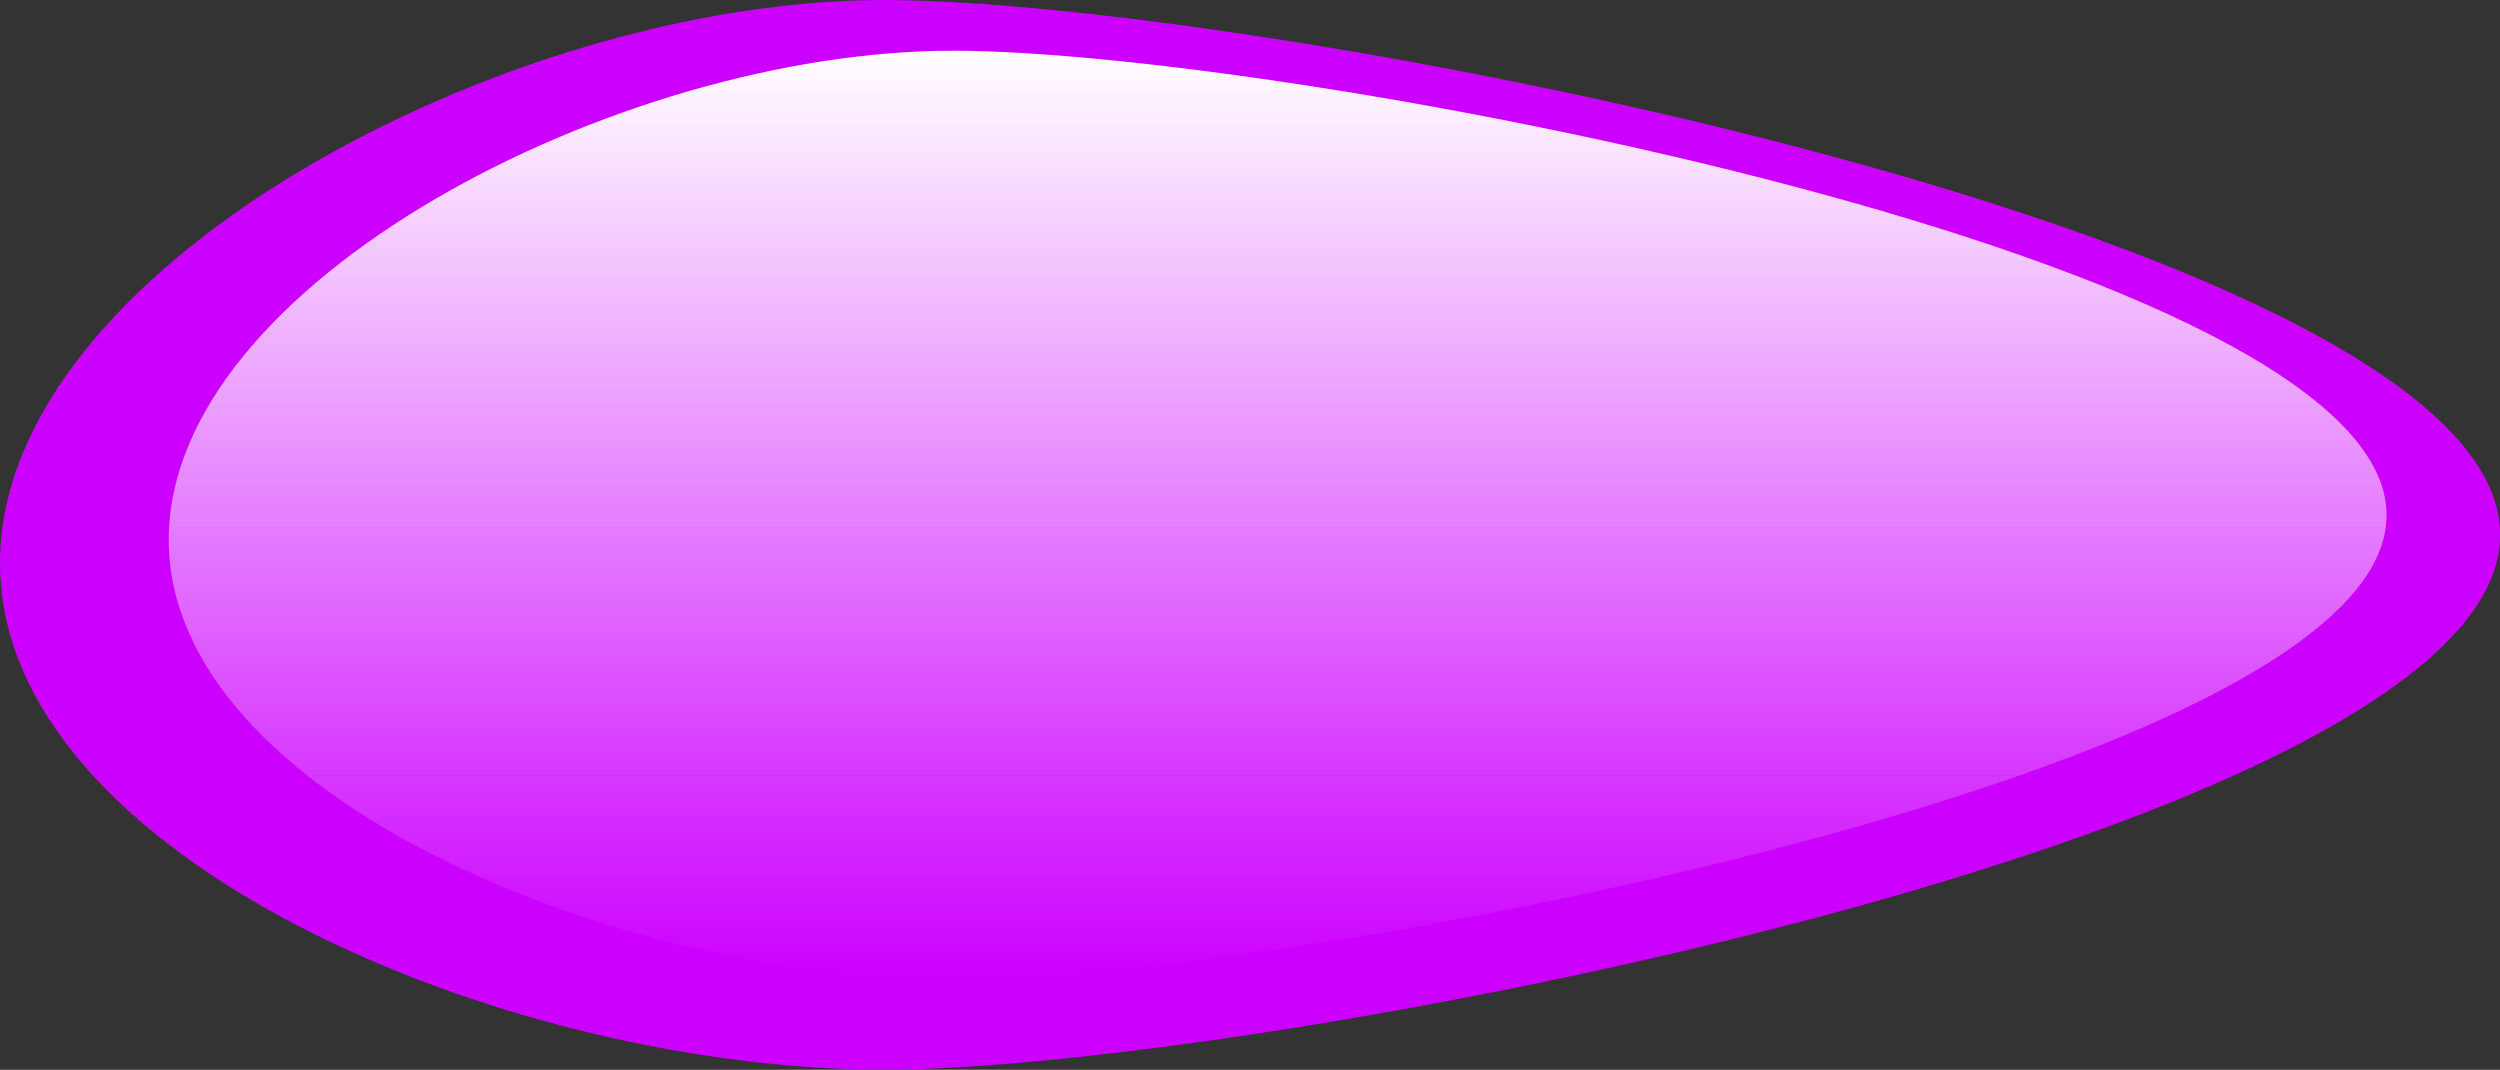 <svg version="1.1" xmlns="http://www.w3.org/2000/svg" xmlns:xlink="http://www.w3.org/1999/xlink" width="16.711" height="7.151" viewBox="0,0,16.711,7.151"><rect x="0" y="0" width="16.711" height="7.151" fill="#333333" stroke="none"/><defs><linearGradient x1="240.184" y1="176.763" x2="240.184" y2="182.973" gradientUnits="userSpaceOnUse" id="color-1"><stop offset="0" stop-color="#ffffff"/><stop offset="1" stop-color="#ffffff" stop-opacity="0"/></linearGradient></defs><g transform="translate(-231.644,-176.425)"><g data-paper-data="{&quot;isPaintingLayer&quot;:true}" fill-rule="nonzero" stroke="none" stroke-width="0.5" stroke-linecap="butt" stroke-linejoin="miter" stroke-miterlimit="10" stroke-dasharray="" stroke-dashoffset="0" style="mix-blend-mode: normal"><path d="M231.644,180.188c0,-1.975 3.387,-3.763 5.907,-3.763c2.52,0 10.805,1.601 10.805,3.575c0,1.975 -8.285,3.575 -10.805,3.575c-2.52,0 -5.907,-1.413 -5.907,-3.387z" fill="#cc00ff"/><path d="M232.772,180.032c0,-1.715 3.005,-3.268 5.24,-3.268c2.235,0 9.585,1.39 9.585,3.105c0,1.715 -7.35,3.105 -9.585,3.105c-2.235,0 -5.24,-1.227 -5.24,-2.941z" fill="url(#color-1)"/></g></g></svg>